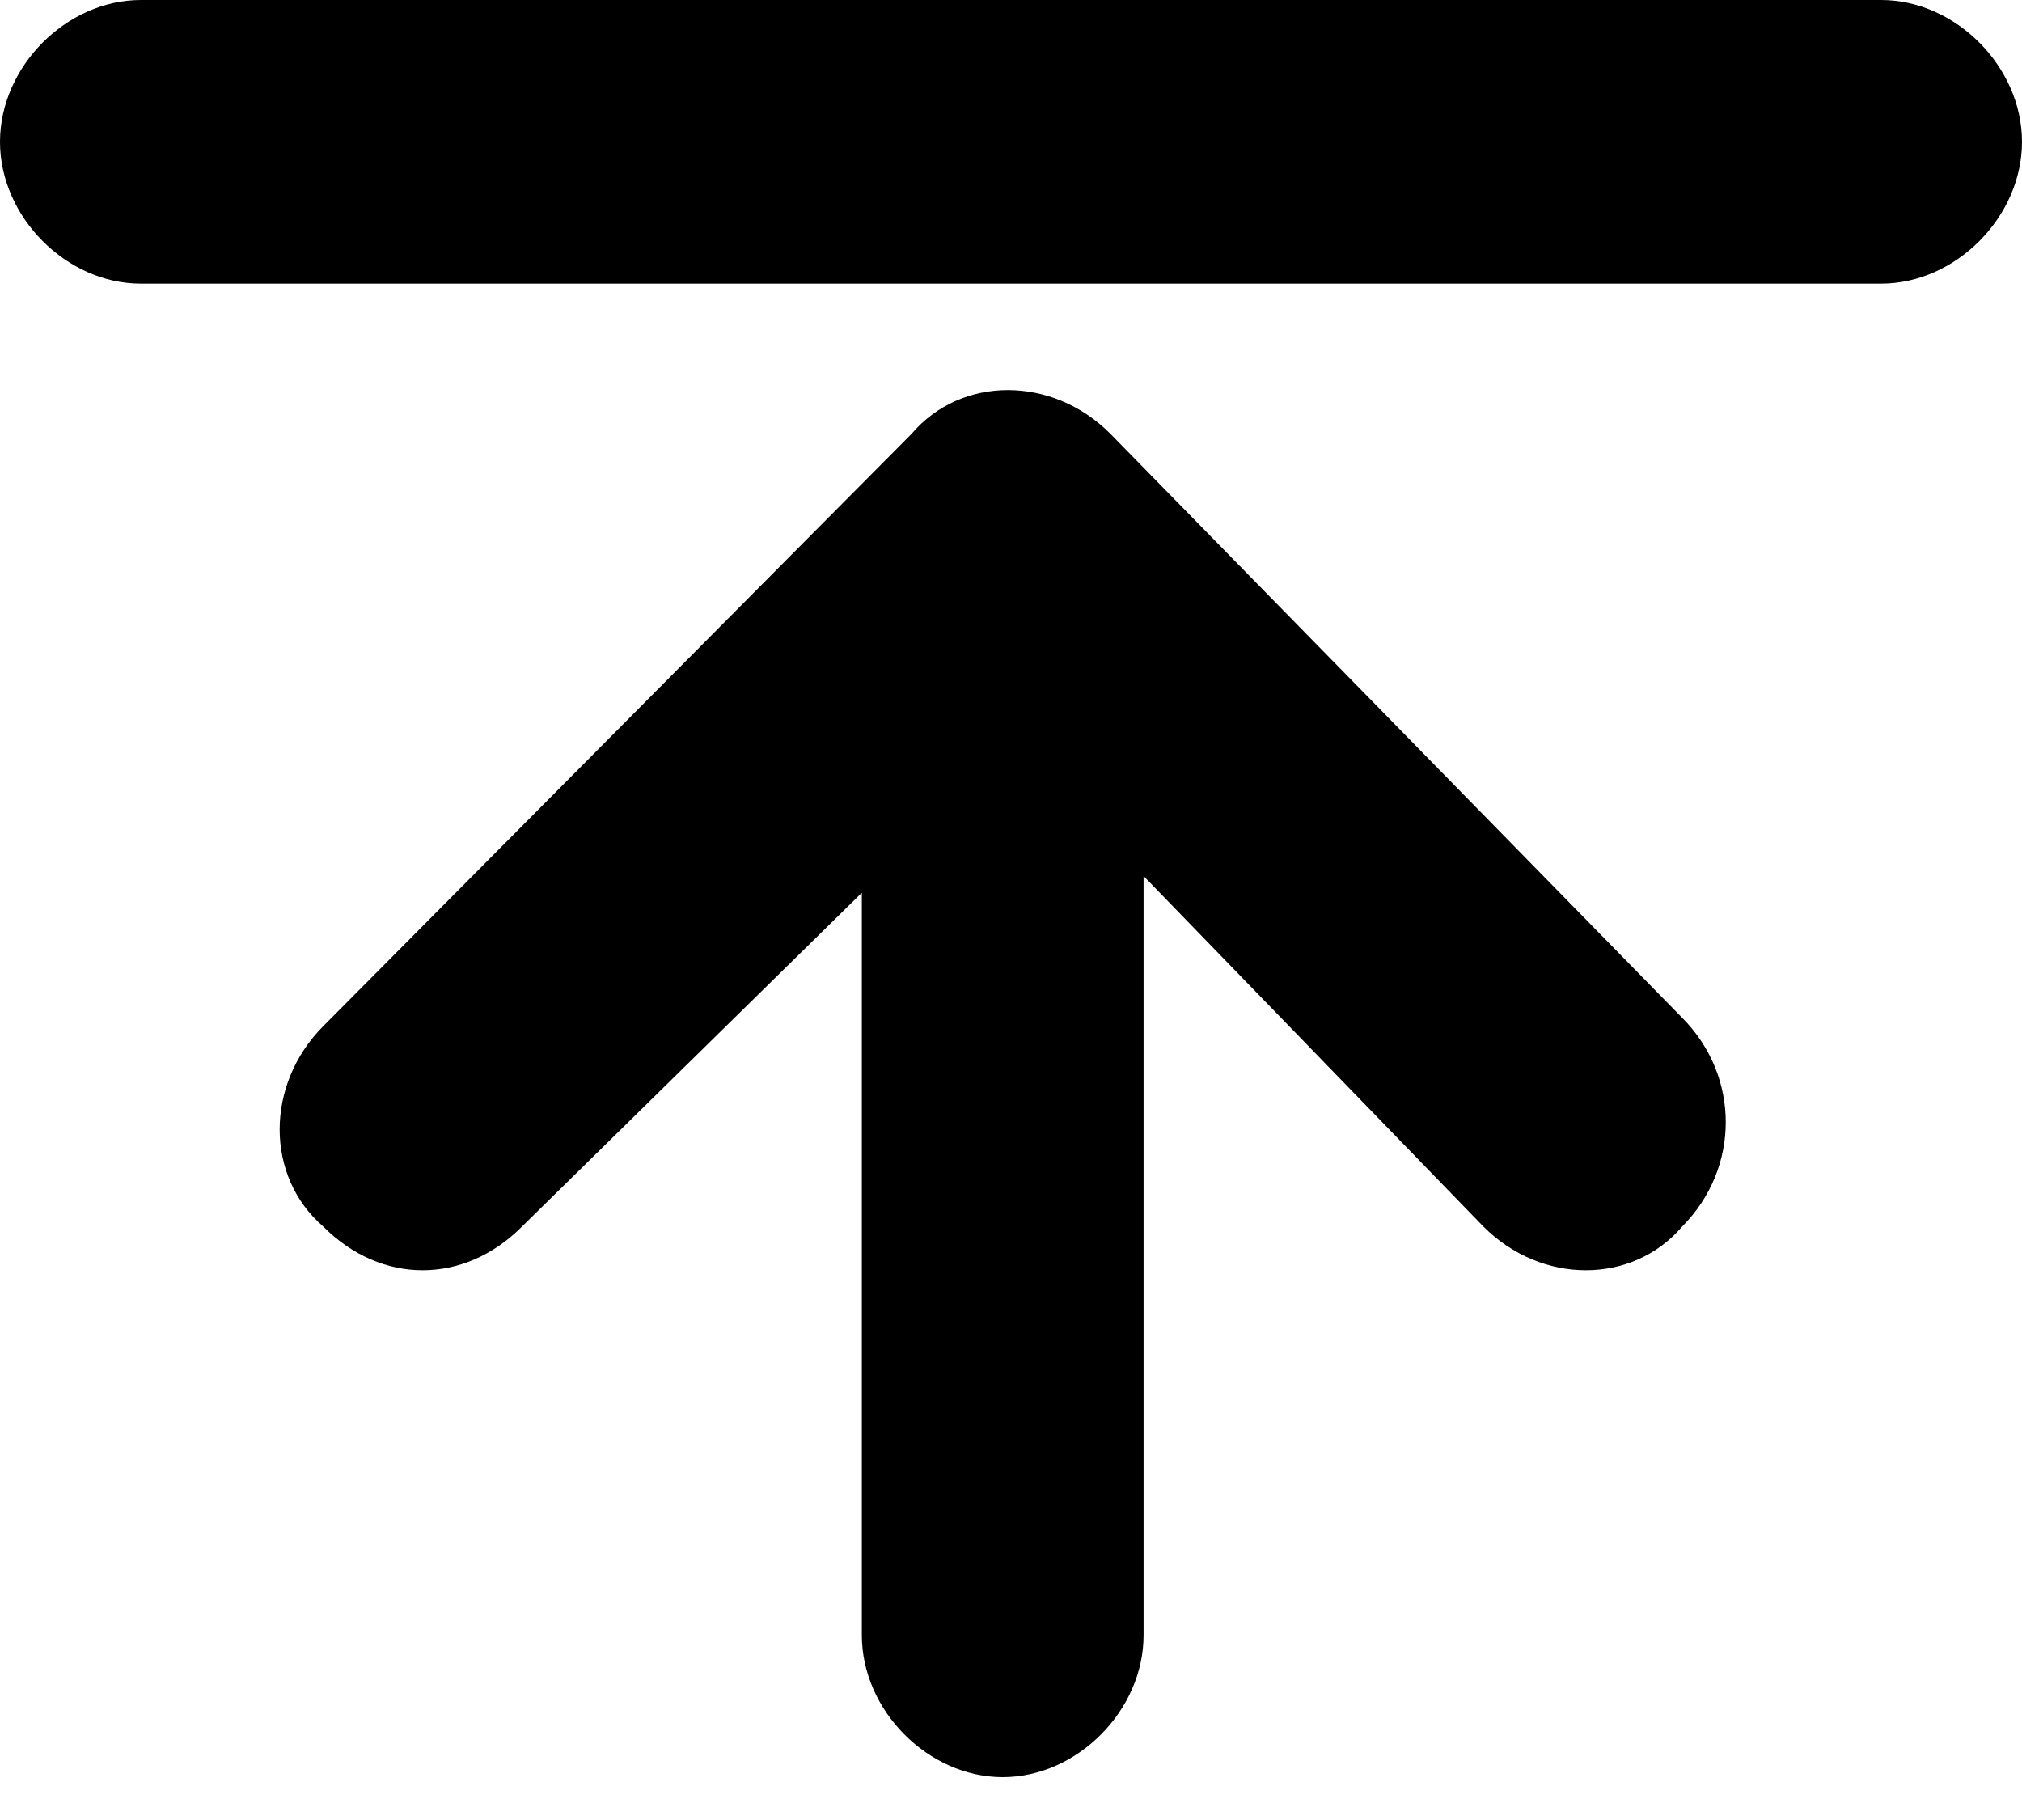 <?xml version="1.0" encoding="UTF-8"?>
<svg width="30px" height="27px" viewBox="0 0 30 27" version="1.1" xmlns="http://www.w3.org/2000/svg" xmlns:xlink="http://www.w3.org/1999/xlink">
    <!-- Generator: Sketch 52.3 (67297) - http://www.bohemiancoding.com/sketch -->
    <title>Shape</title>
    <desc>Created with Sketch.</desc>
    <g id="Symbols" stroke="none" stroke-width="1" fill="none" fill-rule="evenodd">
        <g id="Footer-Nav-V2" transform="translate(-1225, -218)" fill="#000000" fill-rule="nonzero">
            <g id="Footer-Nav" transform="translate(44, 215)">
                <path d="M1193.787,16.244 L1193.787,27.259 C1193.787,28.373 1194.77,29.364 1195.877,29.364 C1196.984,29.364 1197.967,28.373 1197.967,27.259 L1197.967,15.996 L1203.008,21.195 C1203.869,22.061 1205.221,22.061 1205.959,21.195 C1206.82,20.328 1206.82,18.967 1205.959,18.1 L1197.475,9.436 C1196.615,8.57 1195.262,8.57 1194.525,9.436 L1185.795,18.224 C1184.934,19.09 1184.934,20.452 1185.795,21.195 C1186.656,22.061 1187.885,22.061 1188.746,21.195 L1193.787,16.244 M1208.91,3 C1210.016,3 1211,3.99 1211,5.104 C1211,6.218 1210.016,7.208 1208.91,7.208 L1183.09,7.208 C1181.984,7.208 1181,6.218 1181,5.104 C1181,3.99 1181.984,3 1183.09,3 L1208.91,3" id="Shape"></path>
            </g>
        </g>
    </g>
</svg>